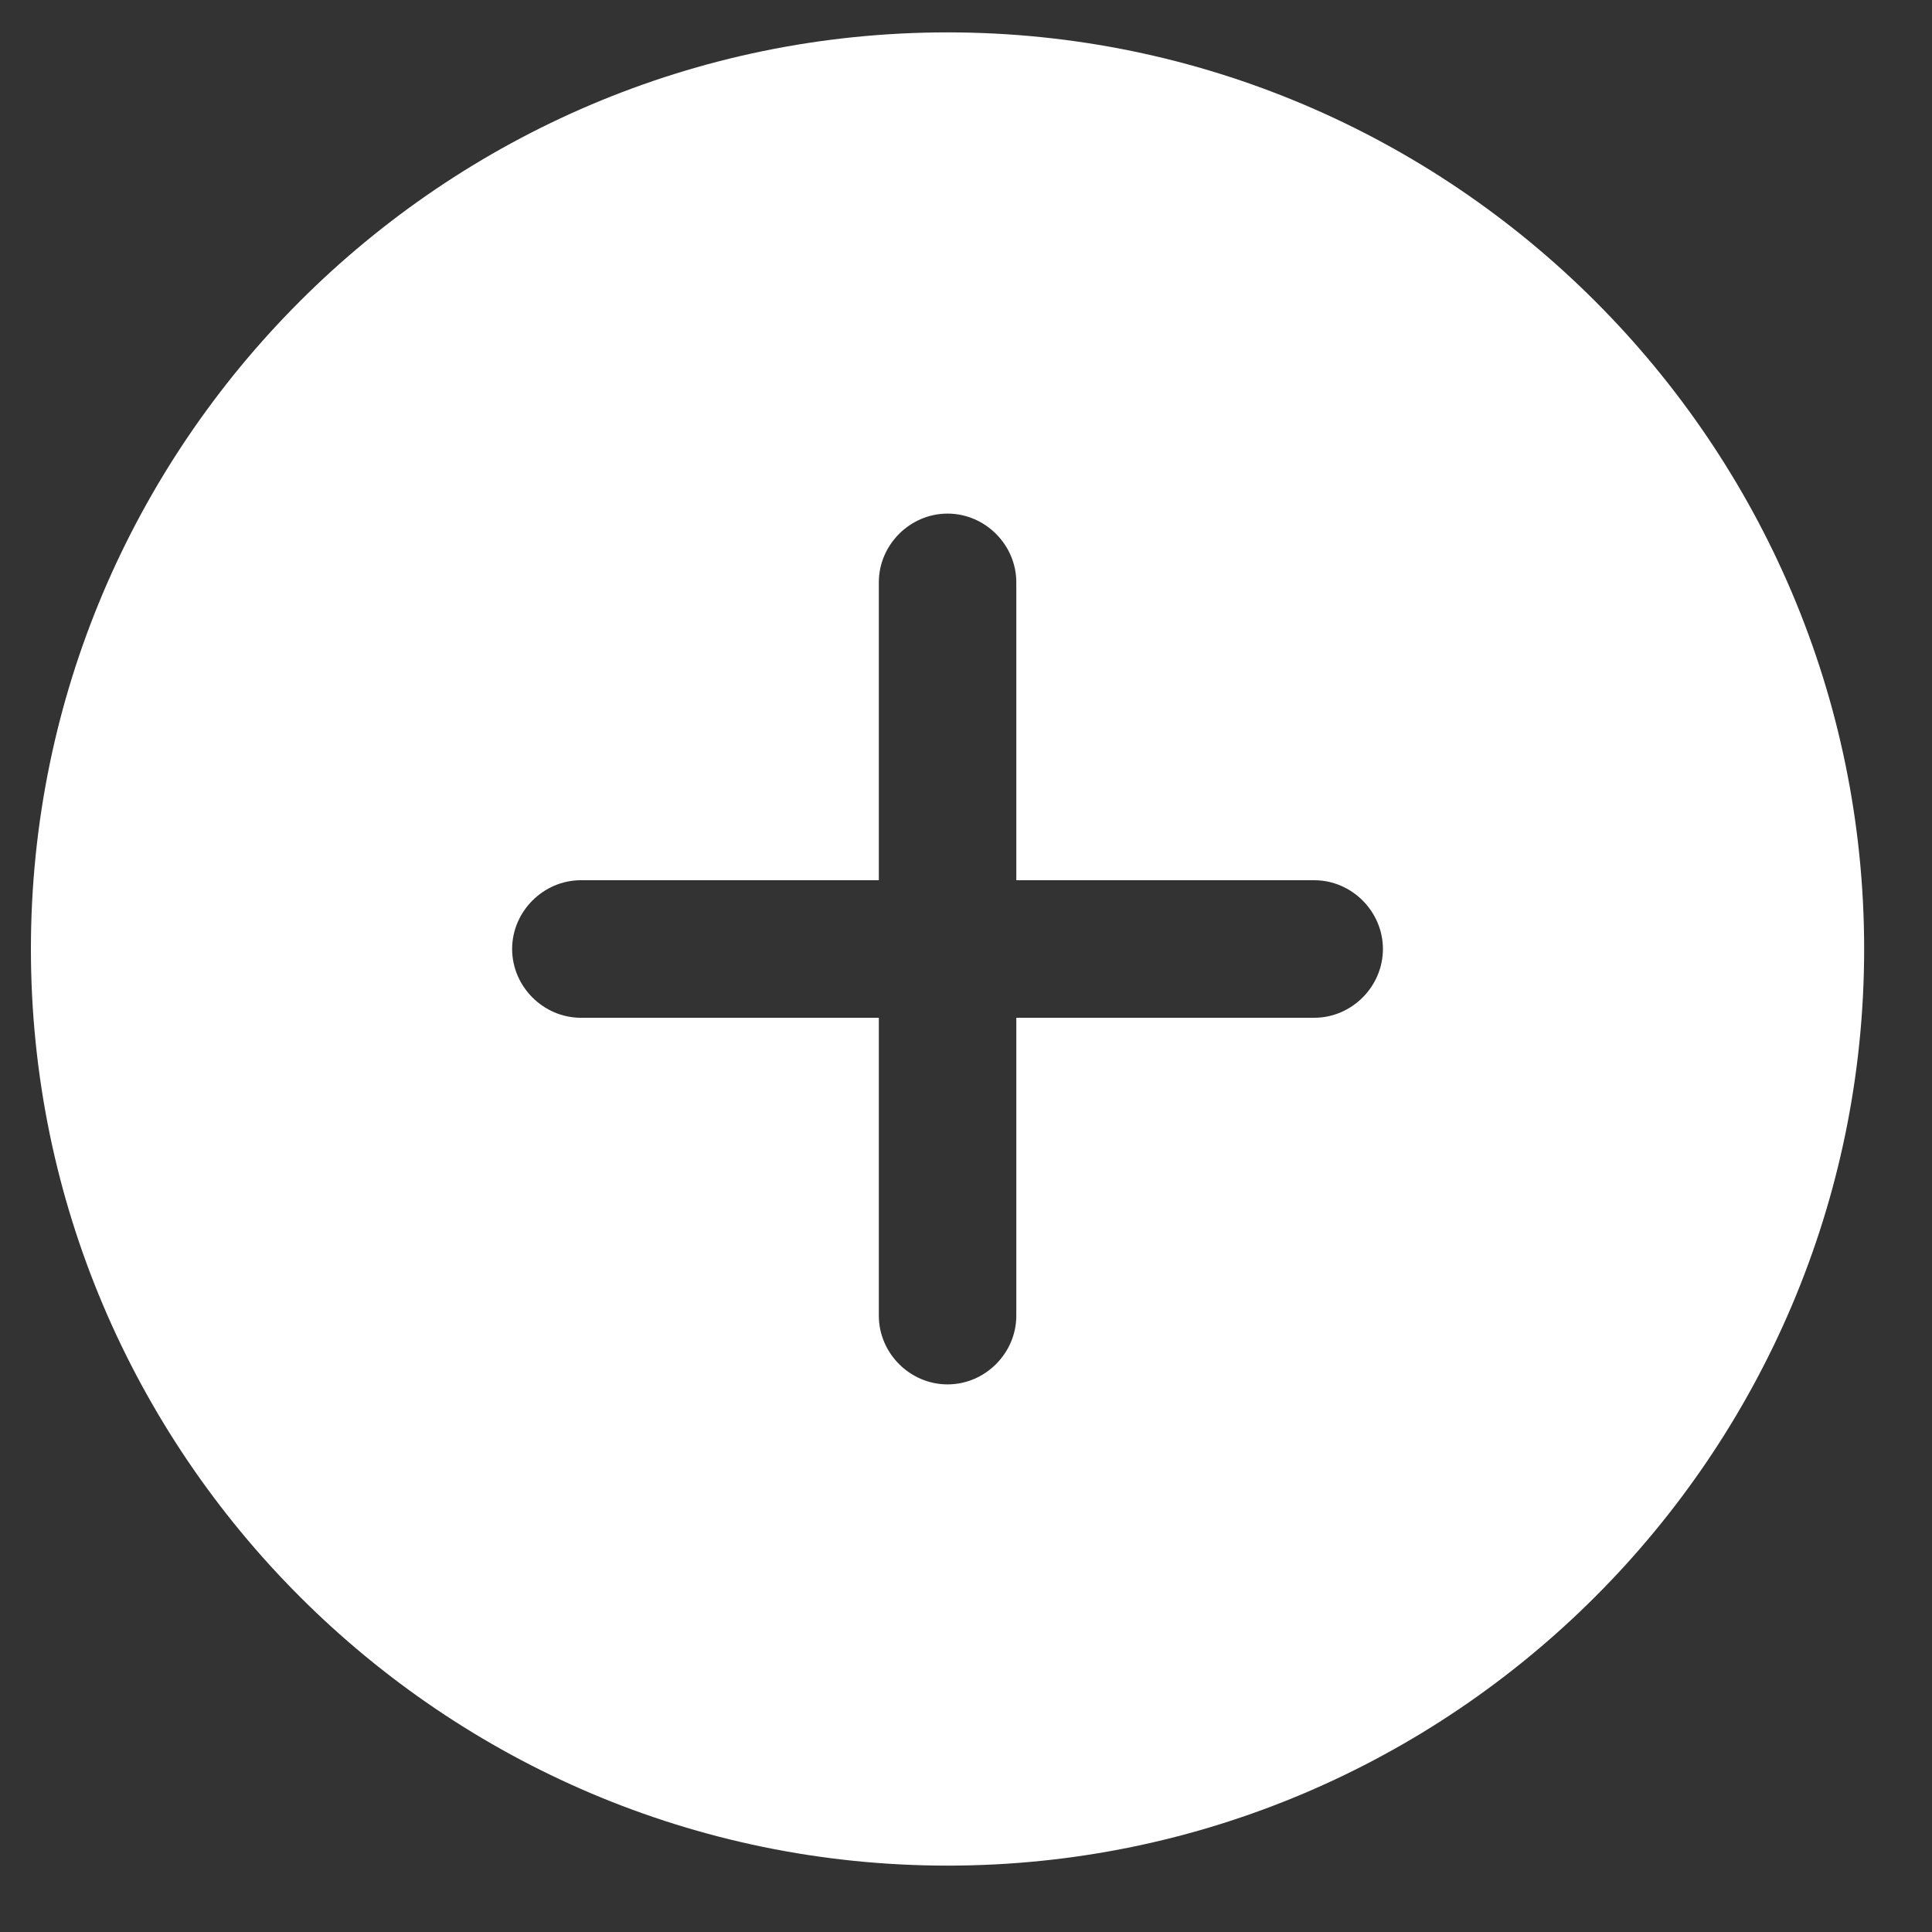 <svg width="25" height="25" viewBox="0 0 25 25" fill="none" xmlns="http://www.w3.org/2000/svg">
<rect x="0" y="0" width="25" height="25" fill="#333333" stroke="none"/>
<path d="M12.261 0.419C5.726 0.419 0.4 5.745 0.4 12.28C0.4 18.815 5.726 24.141 12.261 24.141C18.797 24.141 24.122 18.815 24.122 12.28C24.122 5.745 18.797 0.419 12.261 0.419ZM17.006 13.17H13.151V17.024C13.151 17.511 12.748 17.914 12.261 17.914C11.775 17.914 11.372 17.511 11.372 17.024V13.17H7.517C7.031 13.17 6.627 12.766 6.627 12.28C6.627 11.794 7.031 11.39 7.517 11.39H11.372V7.536C11.372 7.049 11.775 6.646 12.261 6.646C12.748 6.646 13.151 7.049 13.151 7.536V11.39H17.006C17.492 11.39 17.895 11.794 17.895 12.28C17.895 12.766 17.492 13.17 17.006 13.17Z" fill="white"/>
</svg>
